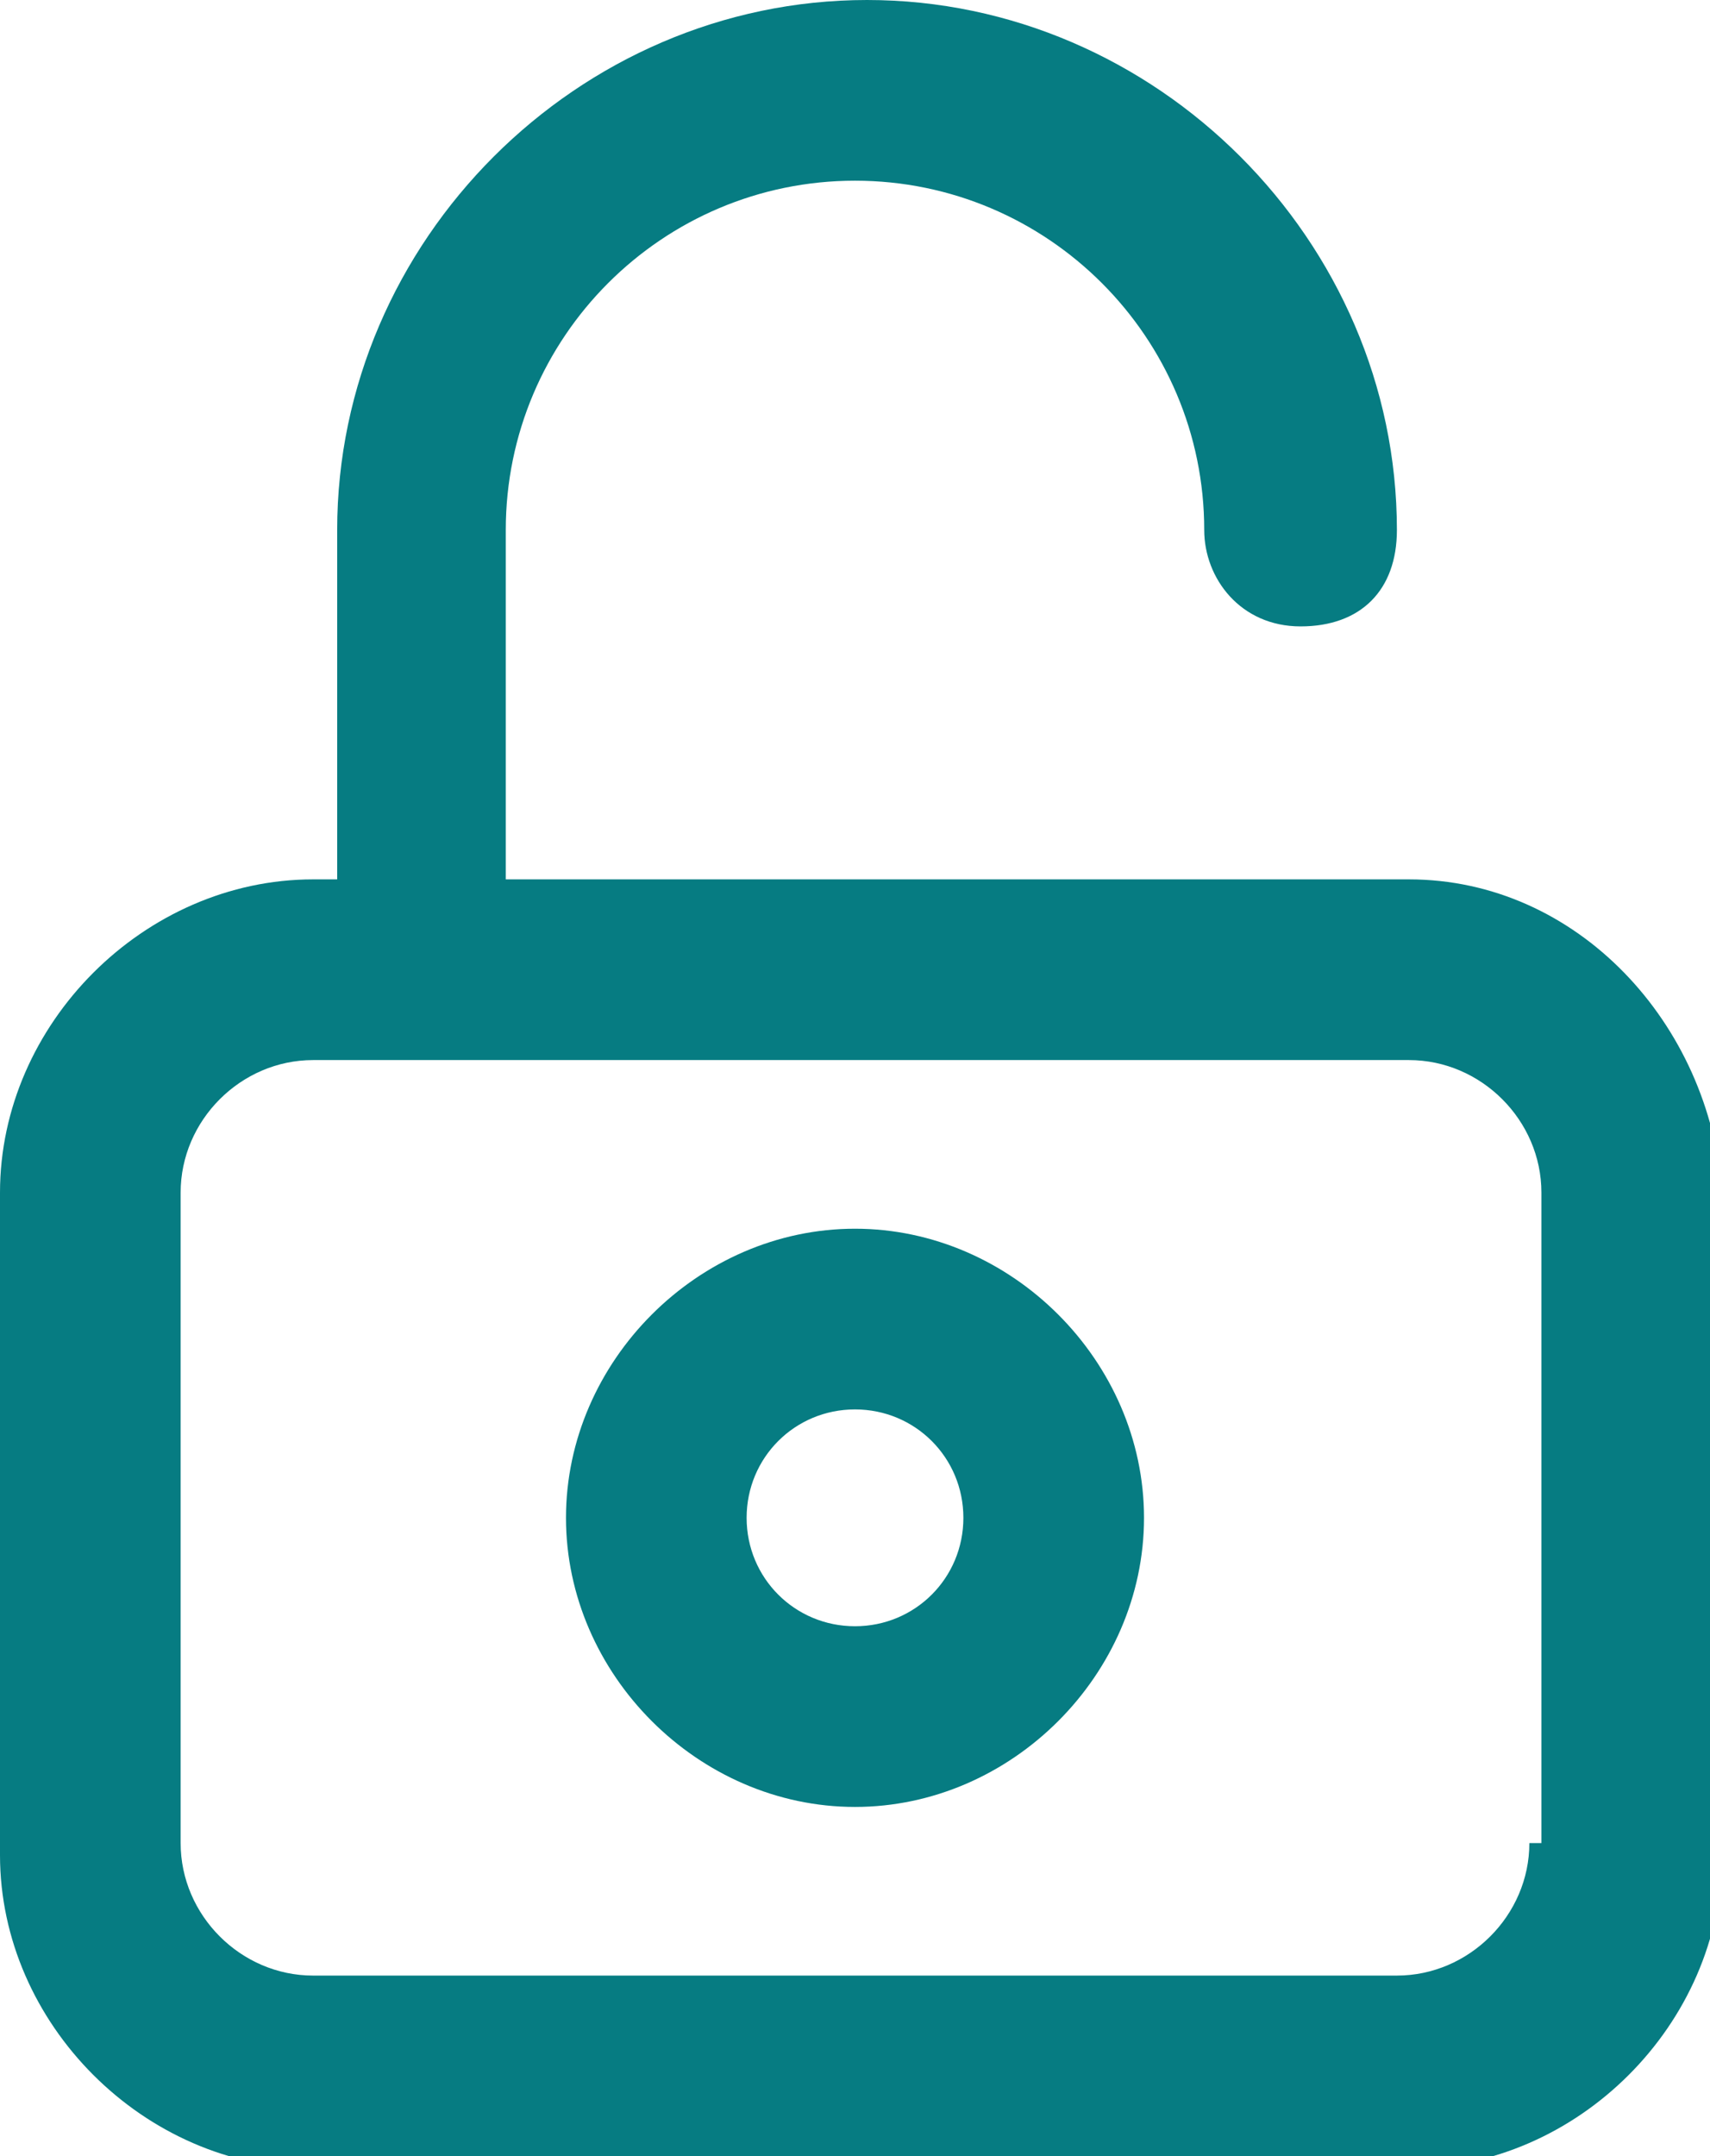 <?xml version="1.0" encoding="utf-8"?>
<!-- Generator: Adobe Illustrator 25.3.1, SVG Export Plug-In . SVG Version: 6.00 Build 0)  -->
<svg version="1.1" id="Layer_1" xmlns="http://www.w3.org/2000/svg" xmlns:xlink="http://www.w3.org/1999/xlink" x="0px" y="0px"
	 viewBox="0 0 14.2 17.9" style="enable-background:new 0 0 14.2 17.9;" xml:space="preserve">
<style type="text/css">
	.st0{fill:#067c82;}
</style>
<path class="st0" d="M11.7,7.3H4.2V4.4c0-1.6,1.3-2.9,2.9-2.9c1.6,0,2.9,1.3,2.9,2.9c0,0.4,0.3,0.8,0.8,0.8s0.8-0.3,0.8-0.8
	c0-2.4-2-4.4-4.4-4.4c-2.4,0-4.4,2-4.4,4.4v2.9H2.6C1.2,7.3,0,8.5,0,9.9v5.5c0,1.4,1.2,2.6,2.6,2.6h9.1c1.4,0,2.6-1.2,2.6-2.6V9.9
	C14.2,8.5,13.1,7.3,11.7,7.3z M12.7,15.3c0,0.6-0.5,1.1-1.1,1.1H2.6c-0.6,0-1.1-0.5-1.1-1.1V9.9c0-0.6,0.5-1.1,1.1-1.1h9.1
	c0.6,0,1.1,0.5,1.1,1.1V15.3z"/>
<path class="st0" d="M7.1,10.2c-1.3,0-2.4,1.1-2.4,2.4S5.8,15,7.1,15c1.3,0,2.4-1.1,2.4-2.4S8.4,10.2,7.1,10.2z M7.1,13.5
	c-0.5,0-0.9-0.4-0.9-0.9c0-0.5,0.4-0.9,0.9-0.9c0.5,0,0.9,0.4,0.9,0.9C8,13.1,7.6,13.5,7.1,13.5z"/>
</svg>
